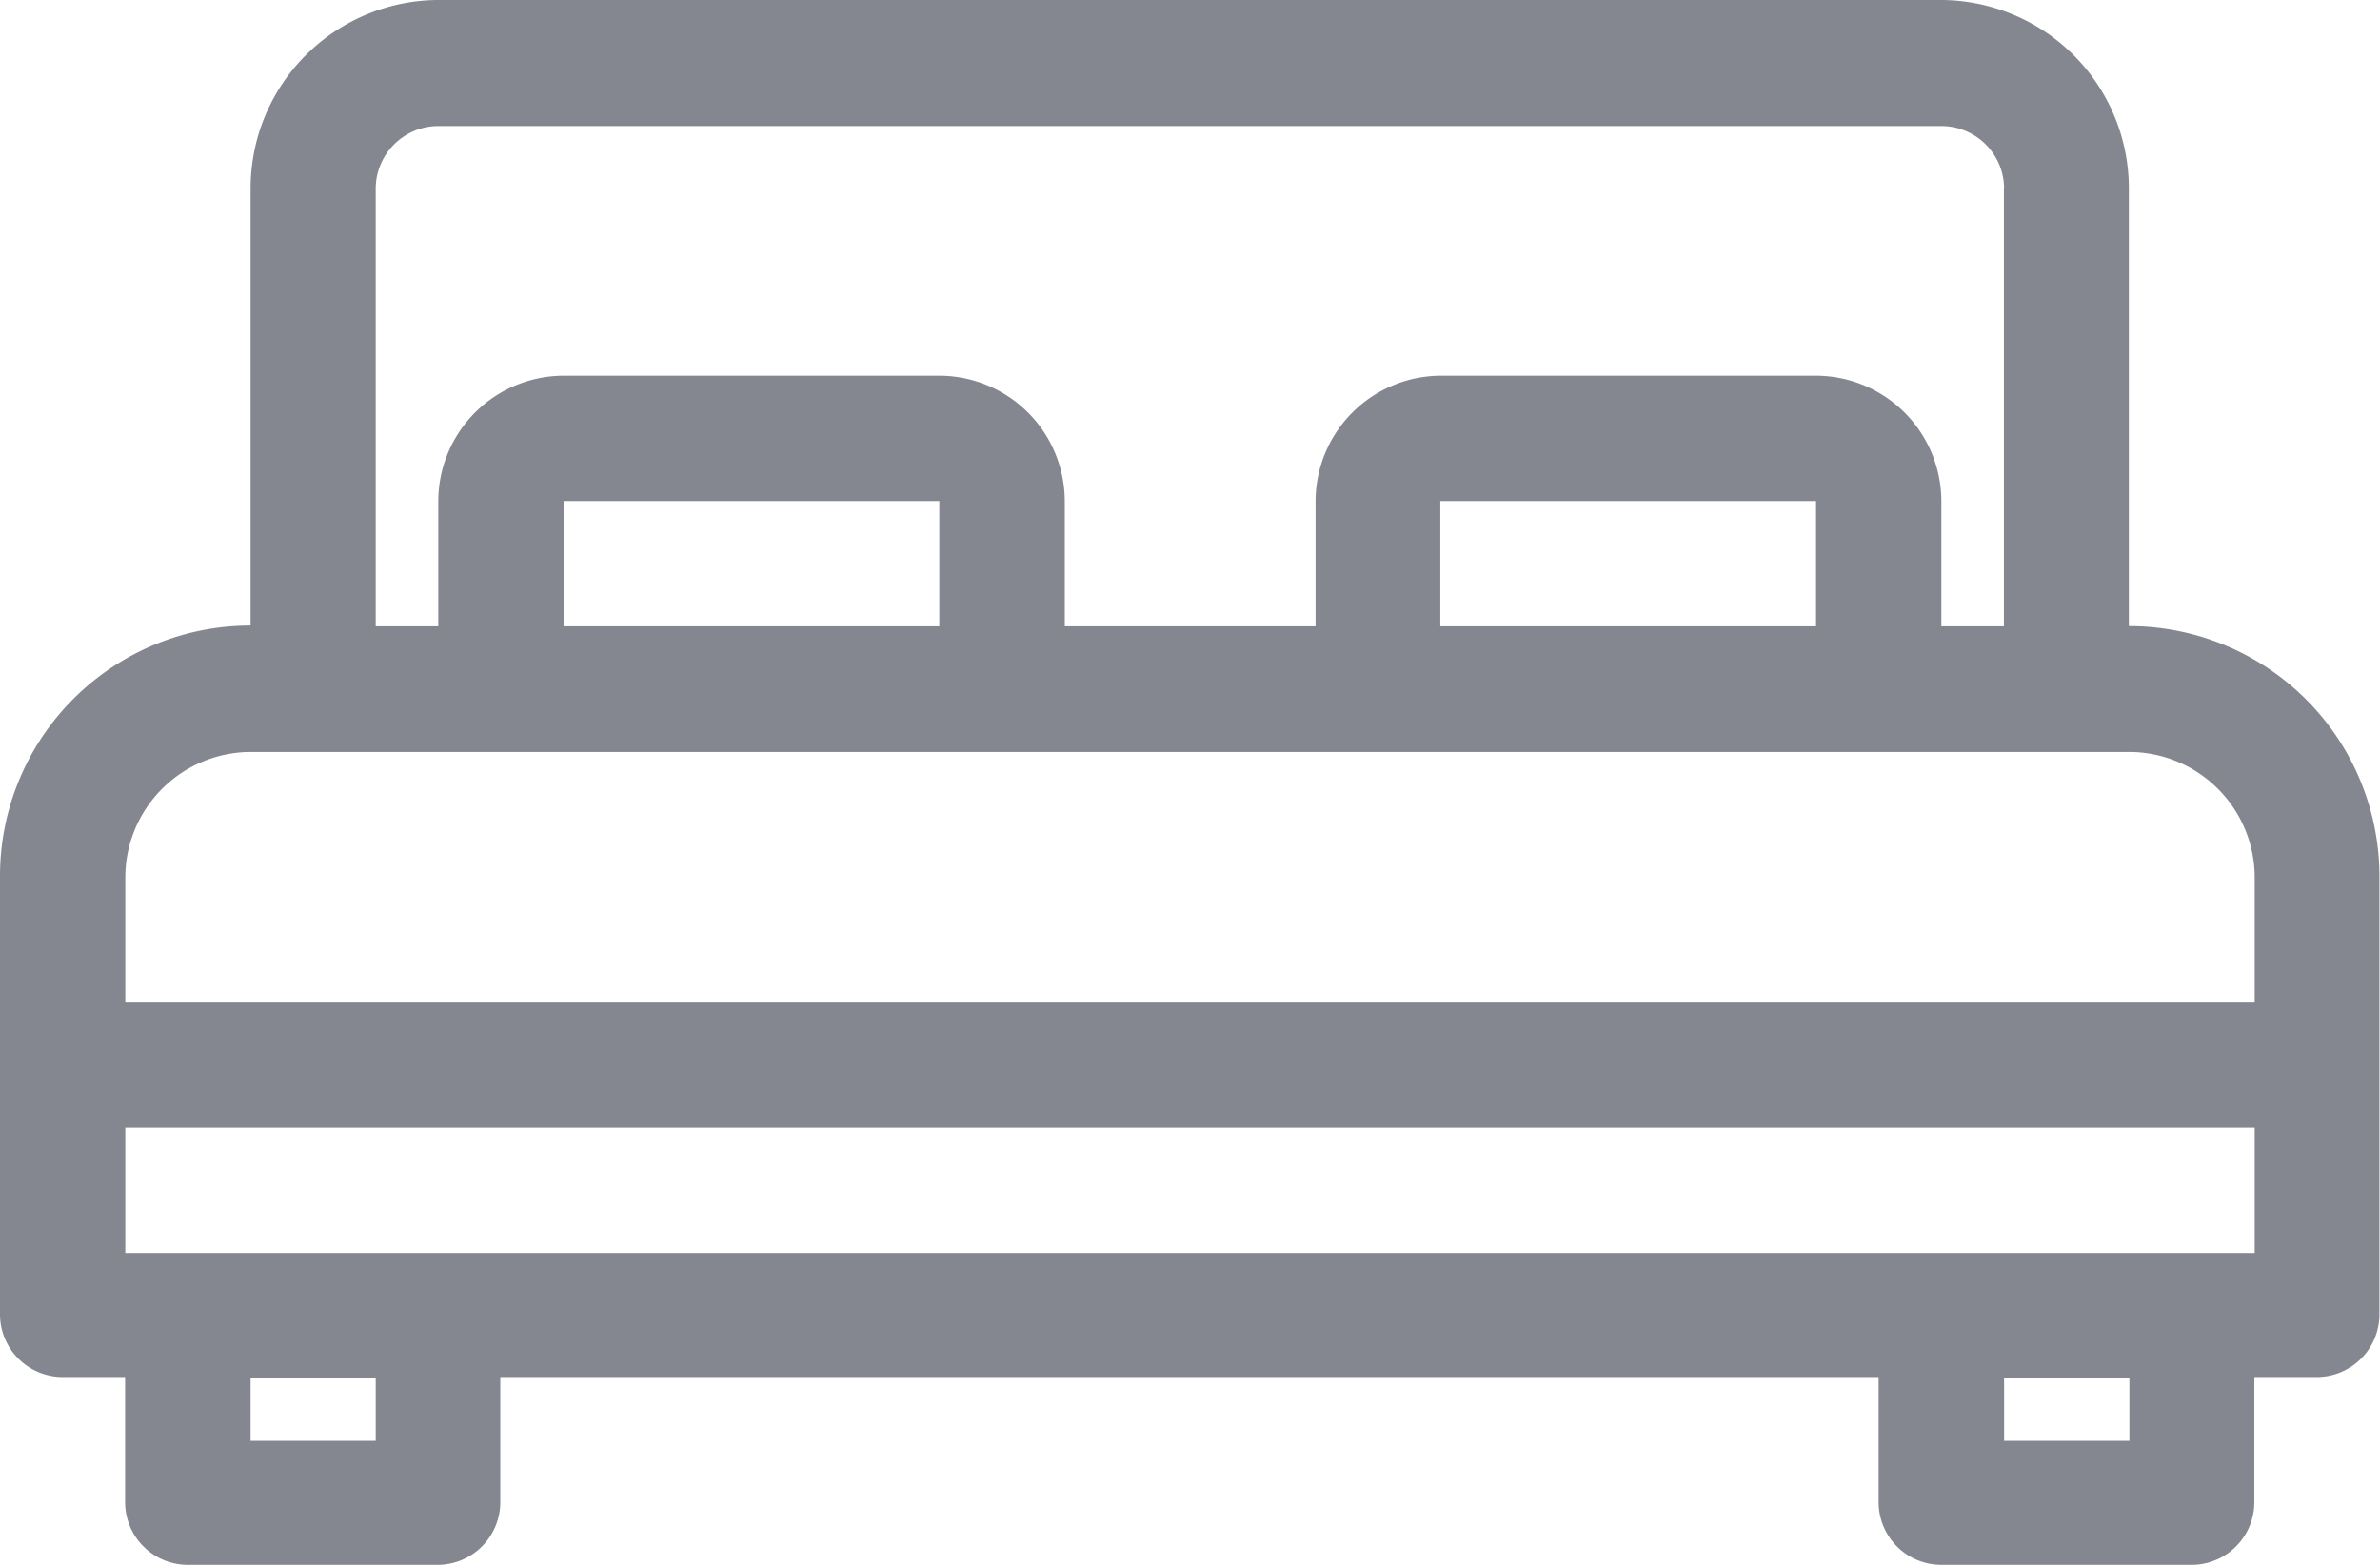 <svg xmlns="http://www.w3.org/2000/svg" width="13.049" height="8.585" viewBox="0 0 13.049 8.585">
  <g id="bedroom_icon" transform="translate(-5 -20)">
    <path id="Path_68" data-name="Path 68" d="M6.374,21.03v2.4A1.373,1.373,0,0,0,5,24.807v2.4a.344.344,0,0,0,.343.343h.343v.687a.344.344,0,0,0,.343.343H7.4a.344.344,0,0,0,.343-.343v-.687H15.3v.687a.344.344,0,0,0,.343.343h1.374a.344.344,0,0,0,.343-.343v-.687h.343a.344.344,0,0,0,.343-.343v-2.4a1.373,1.373,0,0,0-1.374-1.374v-2.4A1.033,1.033,0,0,0,15.645,20H7.4A1.033,1.033,0,0,0,6.374,21.03ZM7.06,27.9H6.374v-.343H7.06Zm9.615,0h-.687v-.343h.687Zm.687-1.03H5.687v-.687H17.362Zm-.687-2.747a.689.689,0,0,1,.687.687v.687H5.687v-.687a.689.689,0,0,1,.687-.687ZM8.09,23.434v-.687h2.06v.687Zm4.807,0v-.687h2.06v.687Zm3.09-2.4v2.4h-.343v-.687a.689.689,0,0,0-.687-.687H12.9a.689.689,0,0,0-.687.687v.687H10.838v-.687a.689.689,0,0,0-.687-.687H8.09a.689.689,0,0,0-.687.687v.687H7.06v-2.4a.344.344,0,0,1,.343-.343h8.241A.344.344,0,0,1,15.988,21.03Z" fill="#848790"/>
  </g>
</svg>
